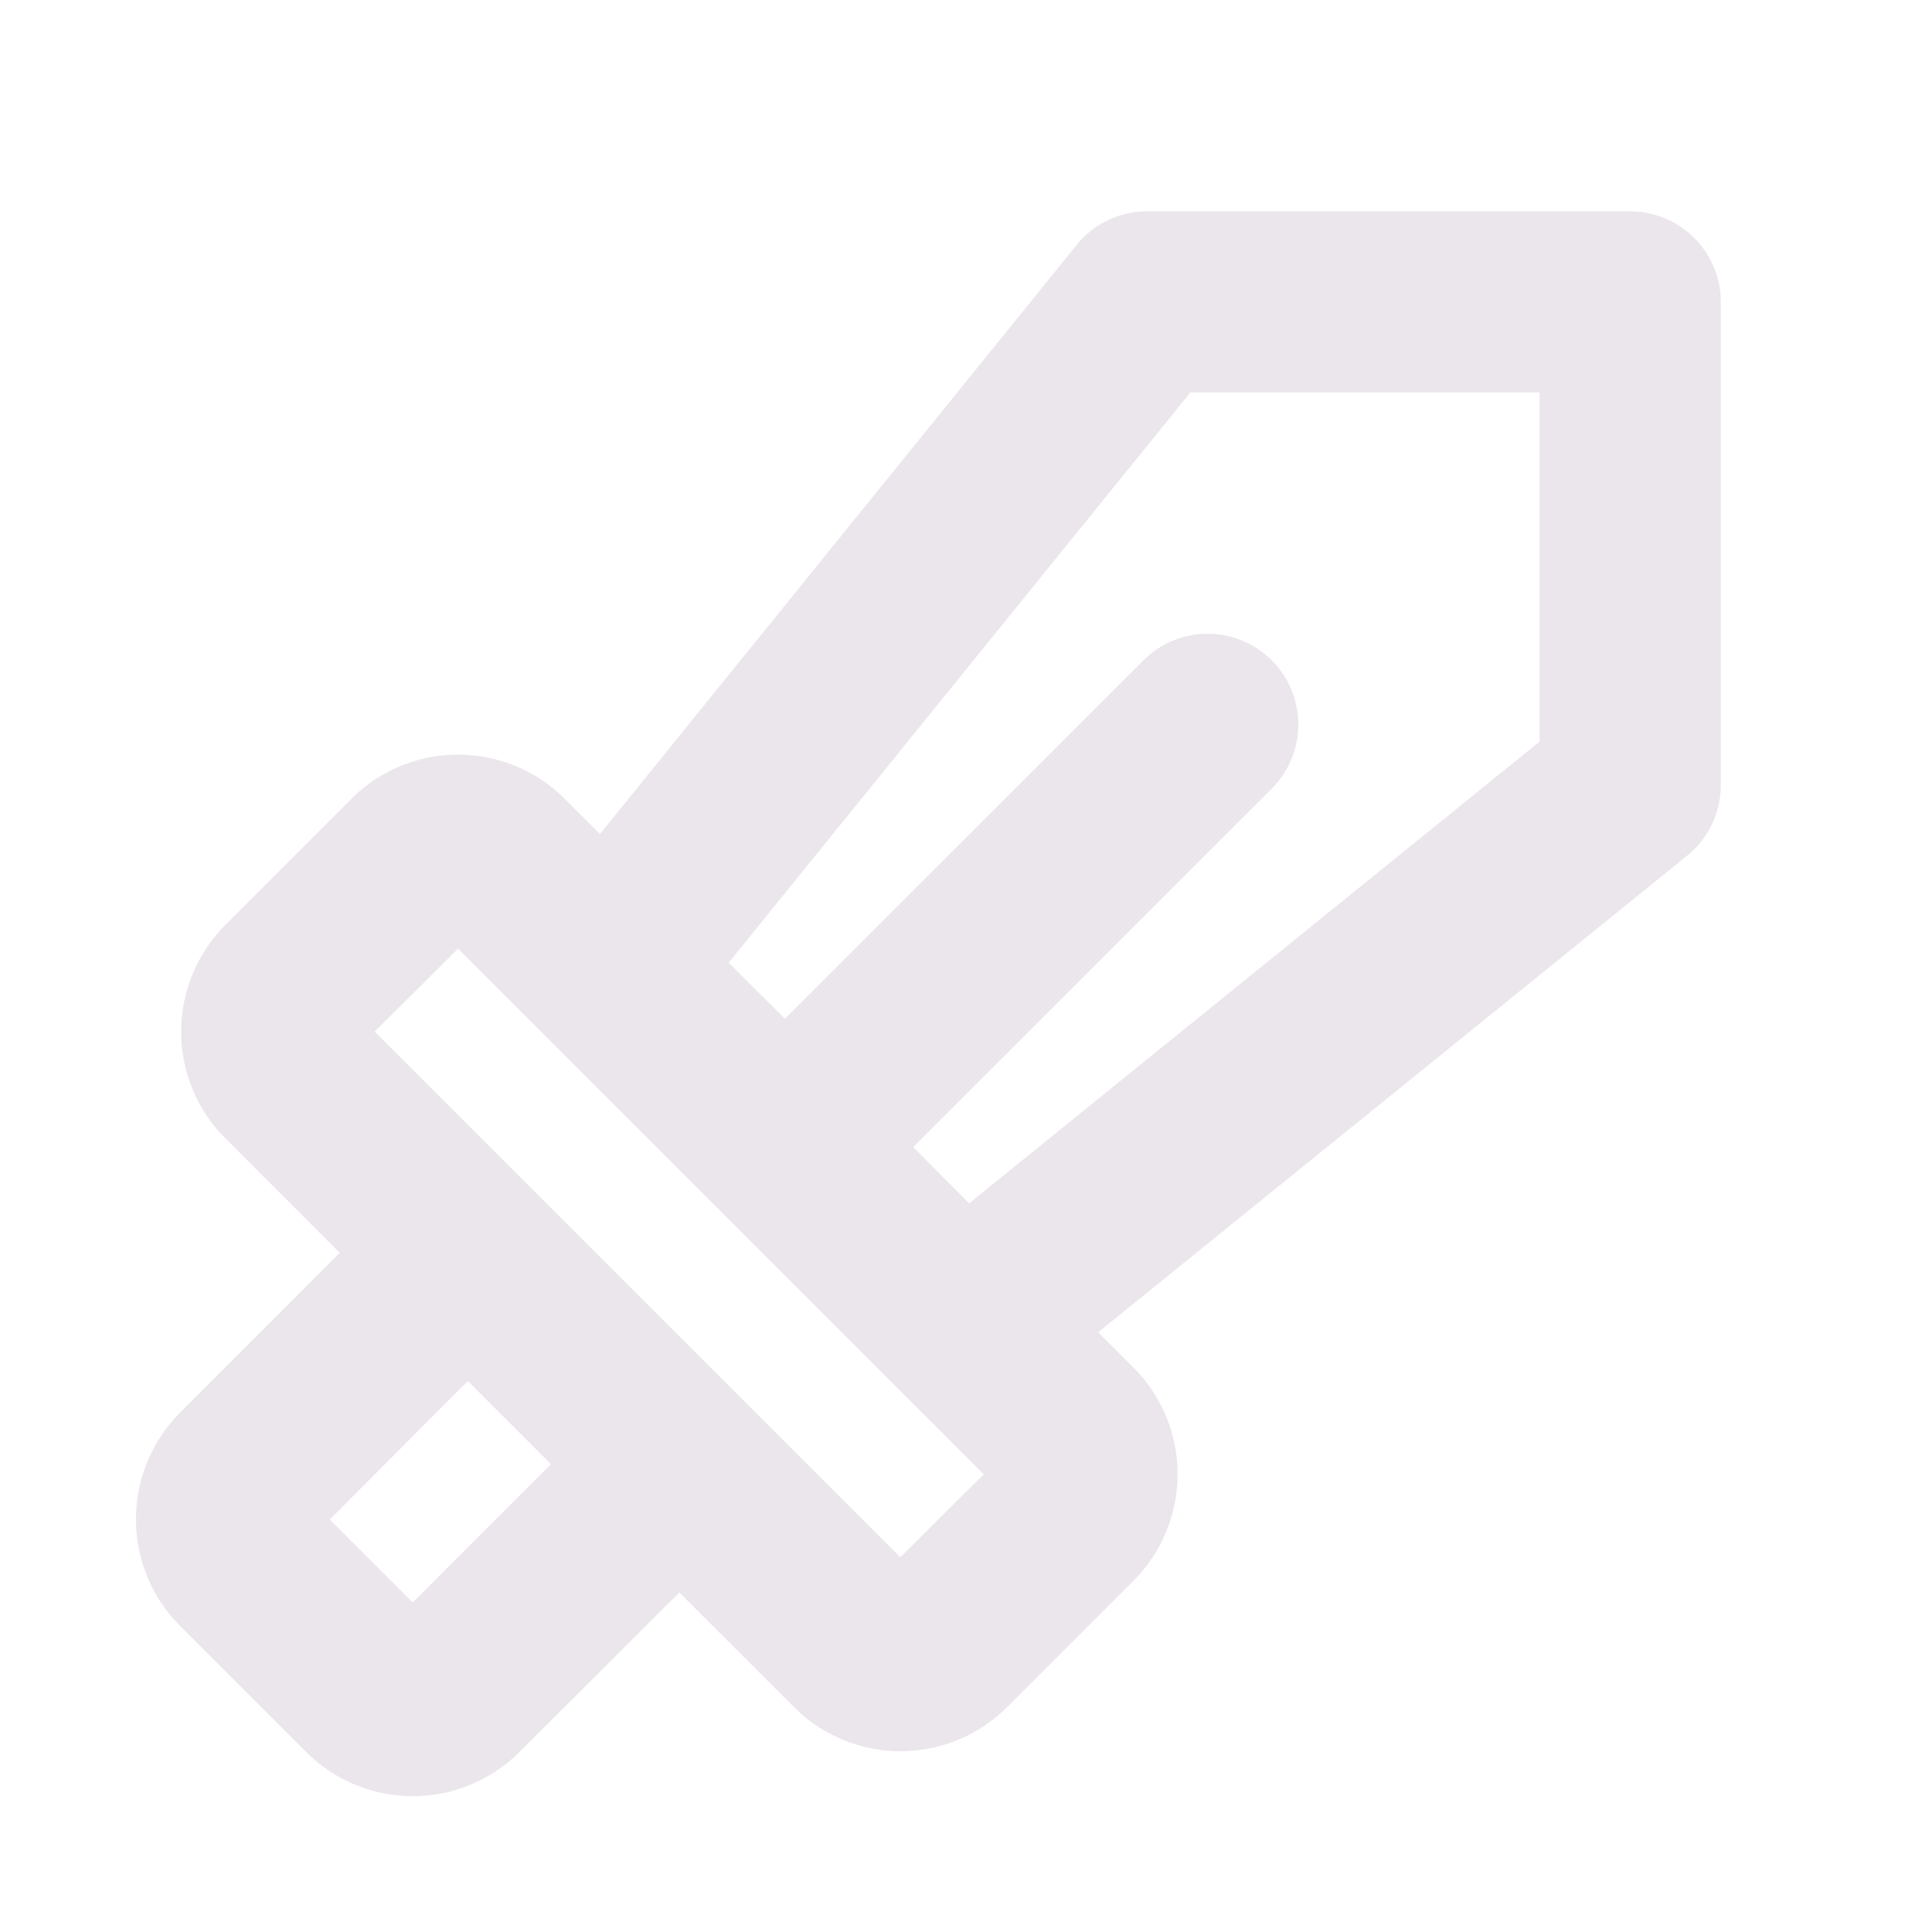 <svg xmlns="http://www.w3.org/2000/svg" width="24" height="24" viewBox="0 0 24 24">
  <path fill="#EBE6EB" d="M20.25 2.625h-6a1.125 1.125 0 0 0-.875.417L7.453 10.36l-.437-.436a1.875 1.875 0 0 0-2.652 0L2.8 11.49a1.875 1.875 0 0 0 0 2.652l1.42 1.421-1.982 1.985a1.875 1.875 0 0 0 0 2.651l1.565 1.565a1.875 1.875 0 0 0 2.65 0l1.986-1.982 1.422 1.422a1.873 1.873 0 0 0 2.652 0l1.565-1.565a1.874 1.874 0 0 0 0-2.653l-.436-.436 7.318-5.922a1.126 1.126 0 0 0 .416-.877v-6a1.125 1.125 0 0 0-1.125-1.125ZM5.127 19.907l-1.031-1.031 1.716-1.72 1.032 1.032-1.717 1.719Zm6.057-.563-6.53-6.528 1.037-1.032 6.53 6.53-1.037 1.03Zm7.941-10.131-7.086 5.735-.695-.698 4.454-4.453a1.127 1.127 0 1 0-1.594-1.594L9.75 12.656l-.698-.697 5.735-7.084h4.338v4.338Z"/>
</svg>
